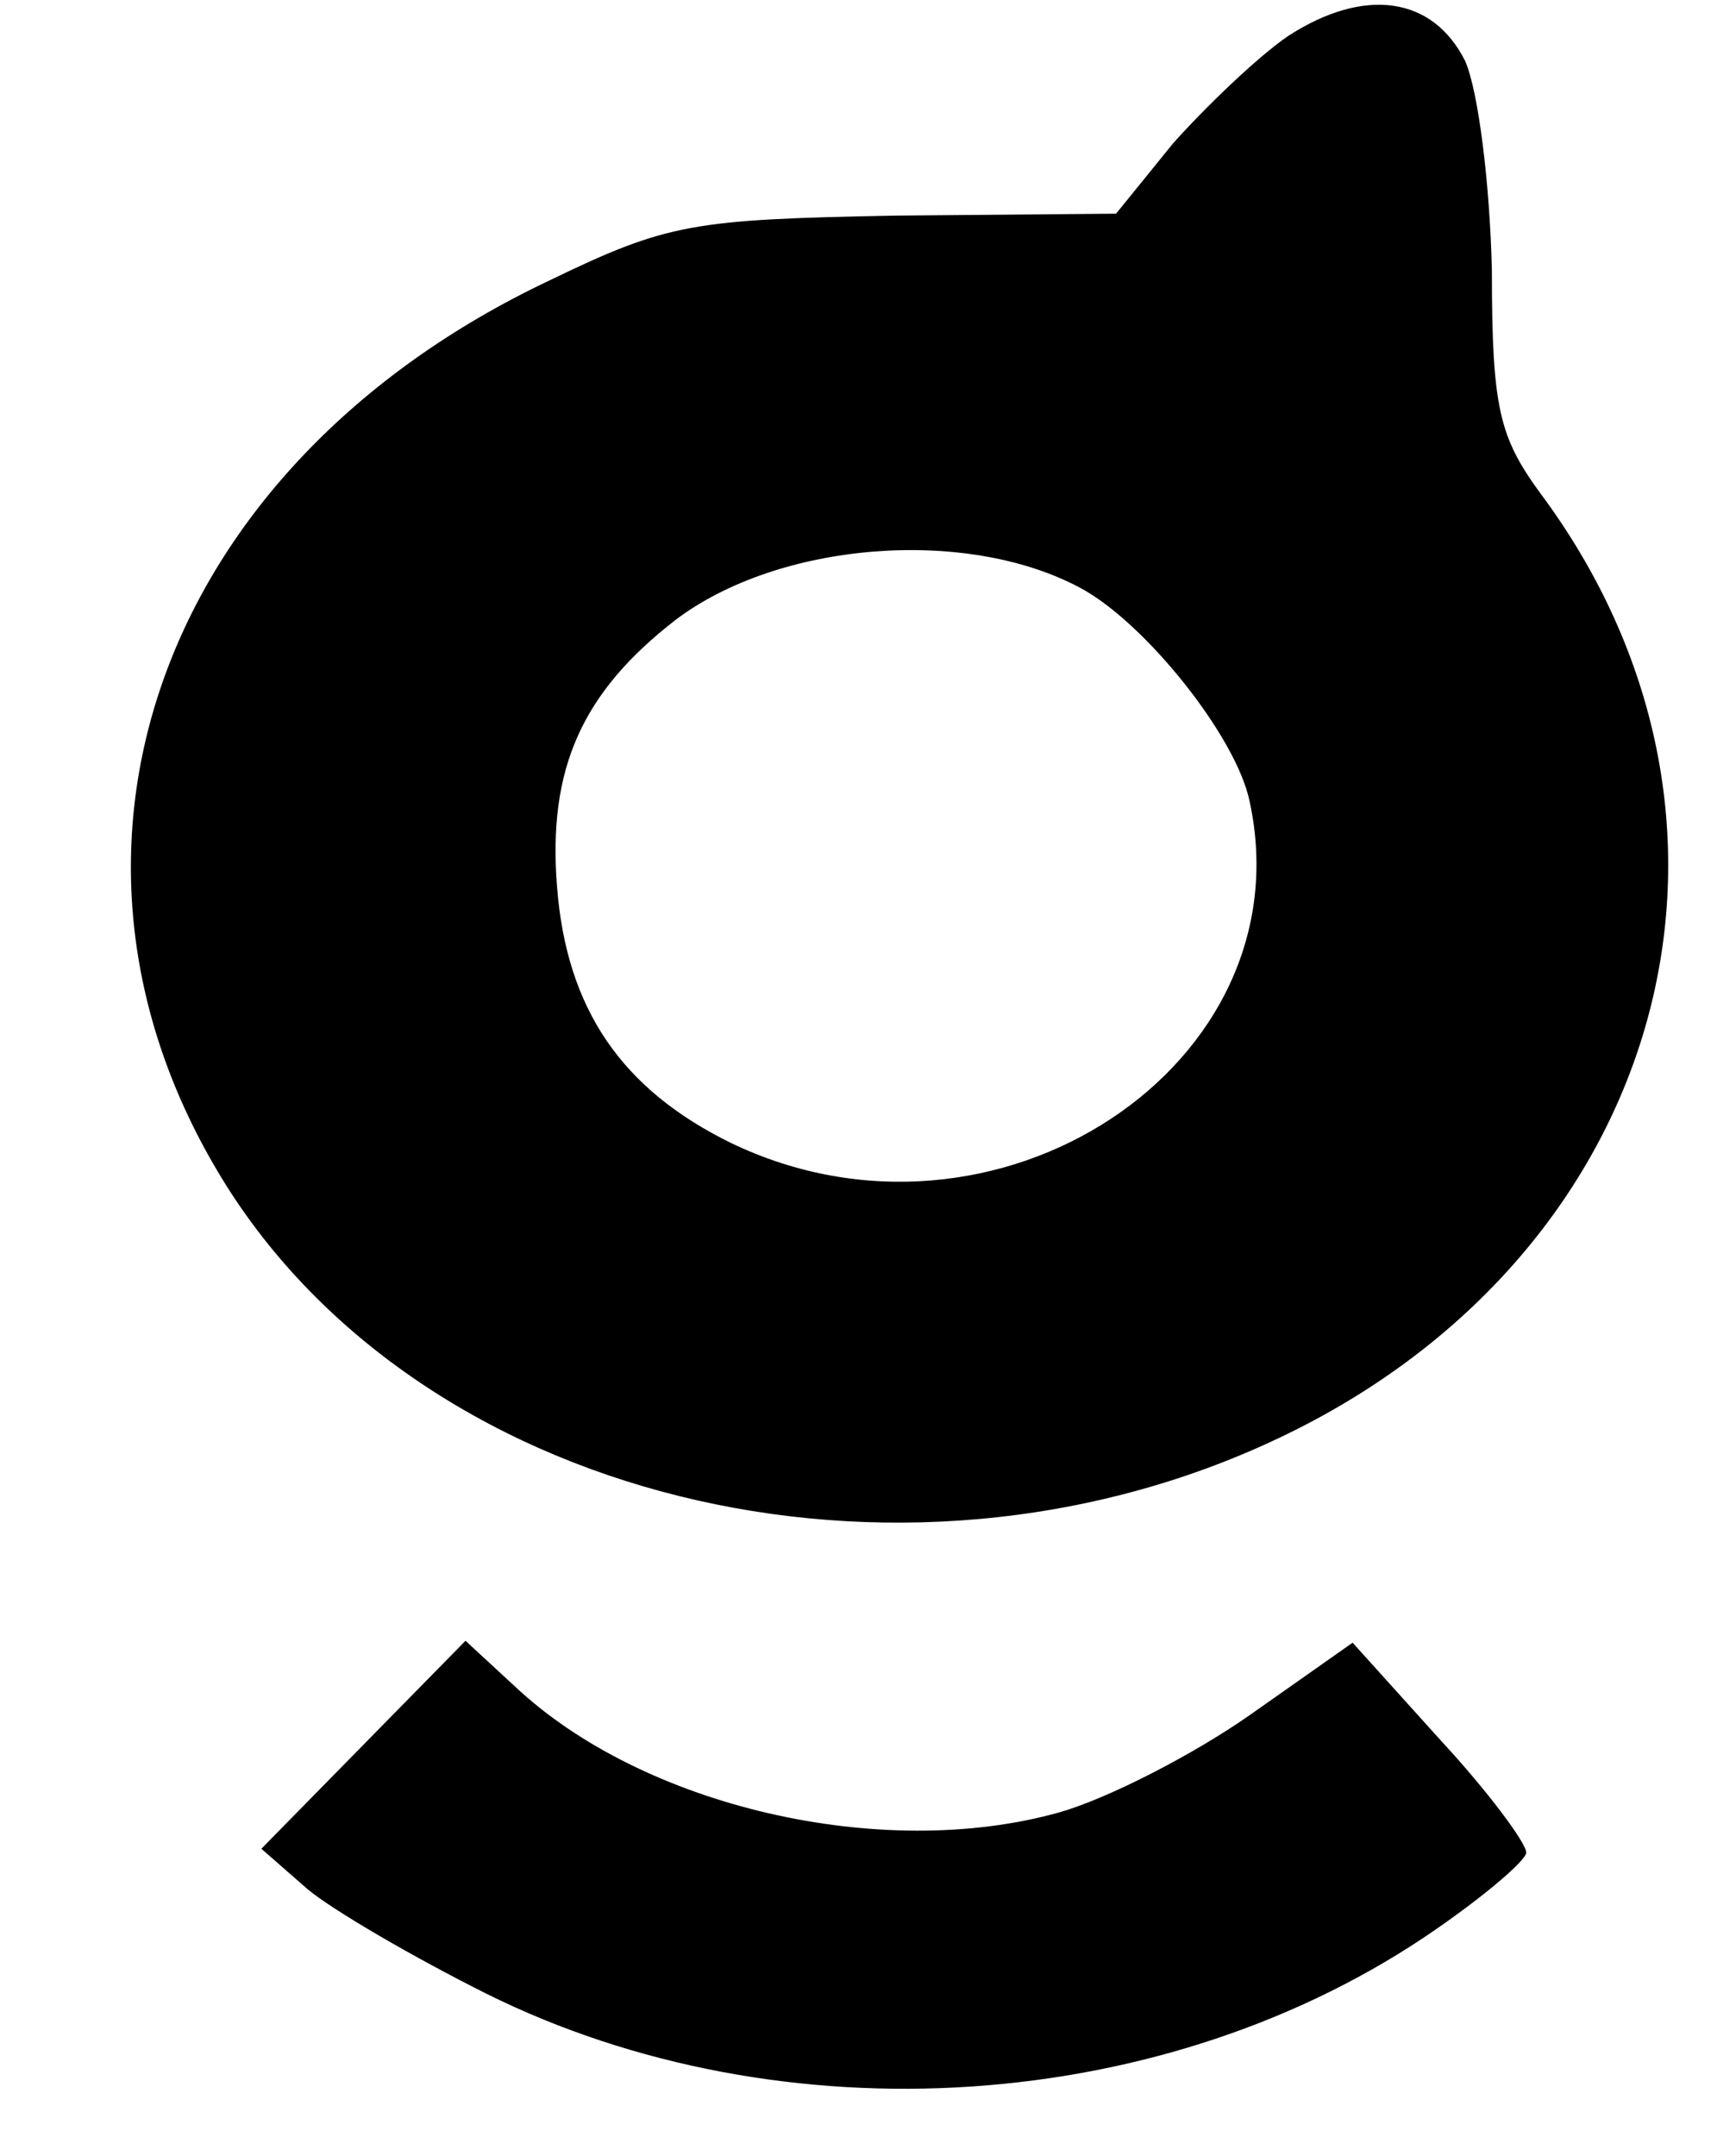 <?xml version="1.0" standalone="no"?>
<!DOCTYPE svg PUBLIC "-//W3C//DTD SVG 20010904//EN"
 "http://www.w3.org/TR/2001/REC-SVG-20010904/DTD/svg10.dtd">
<svg version="1.0" xmlns="http://www.w3.org/2000/svg"
 width="90pt" height="113pt" viewBox="0 0 90 113"
 preserveAspectRatio="xMidYMid meet">
<g transform="translate(0,113) scale(0.1,-0.1)"
fill="#000000" stroke="none">
<path d="M675 1111 c-16 -11 -43 -37 -60 -56 l-30 -37 -115 -1 c-107 -2 -120
-4 -182 -34 -205 -97 -278 -302 -169 -475 107 -169 363 -227 561 -127 196 99
254 321 127 491 -21 29 -25 44 -25 116 -1 45 -7 94 -14 110 -17 34 -53 39 -93
13z m-109 -289 c34 -18 82 -78 89 -112 30 -138 -133 -246 -272 -179 -57 28
-86 70 -91 134 -5 62 13 102 62 140 54 41 152 49 212 17z"/>
<path d="M190 215 l-53 -54 24 -21 c13 -11 56 -36 94 -55 155 -77 357 -64 498
34 26 18 47 36 47 40 0 5 -20 32 -45 59 l-46 51 -54 -38 c-30 -21 -75 -44
-100 -51 -93 -26 -218 3 -285 66 l-26 24 -54 -55z"/>
</g>
</svg>
